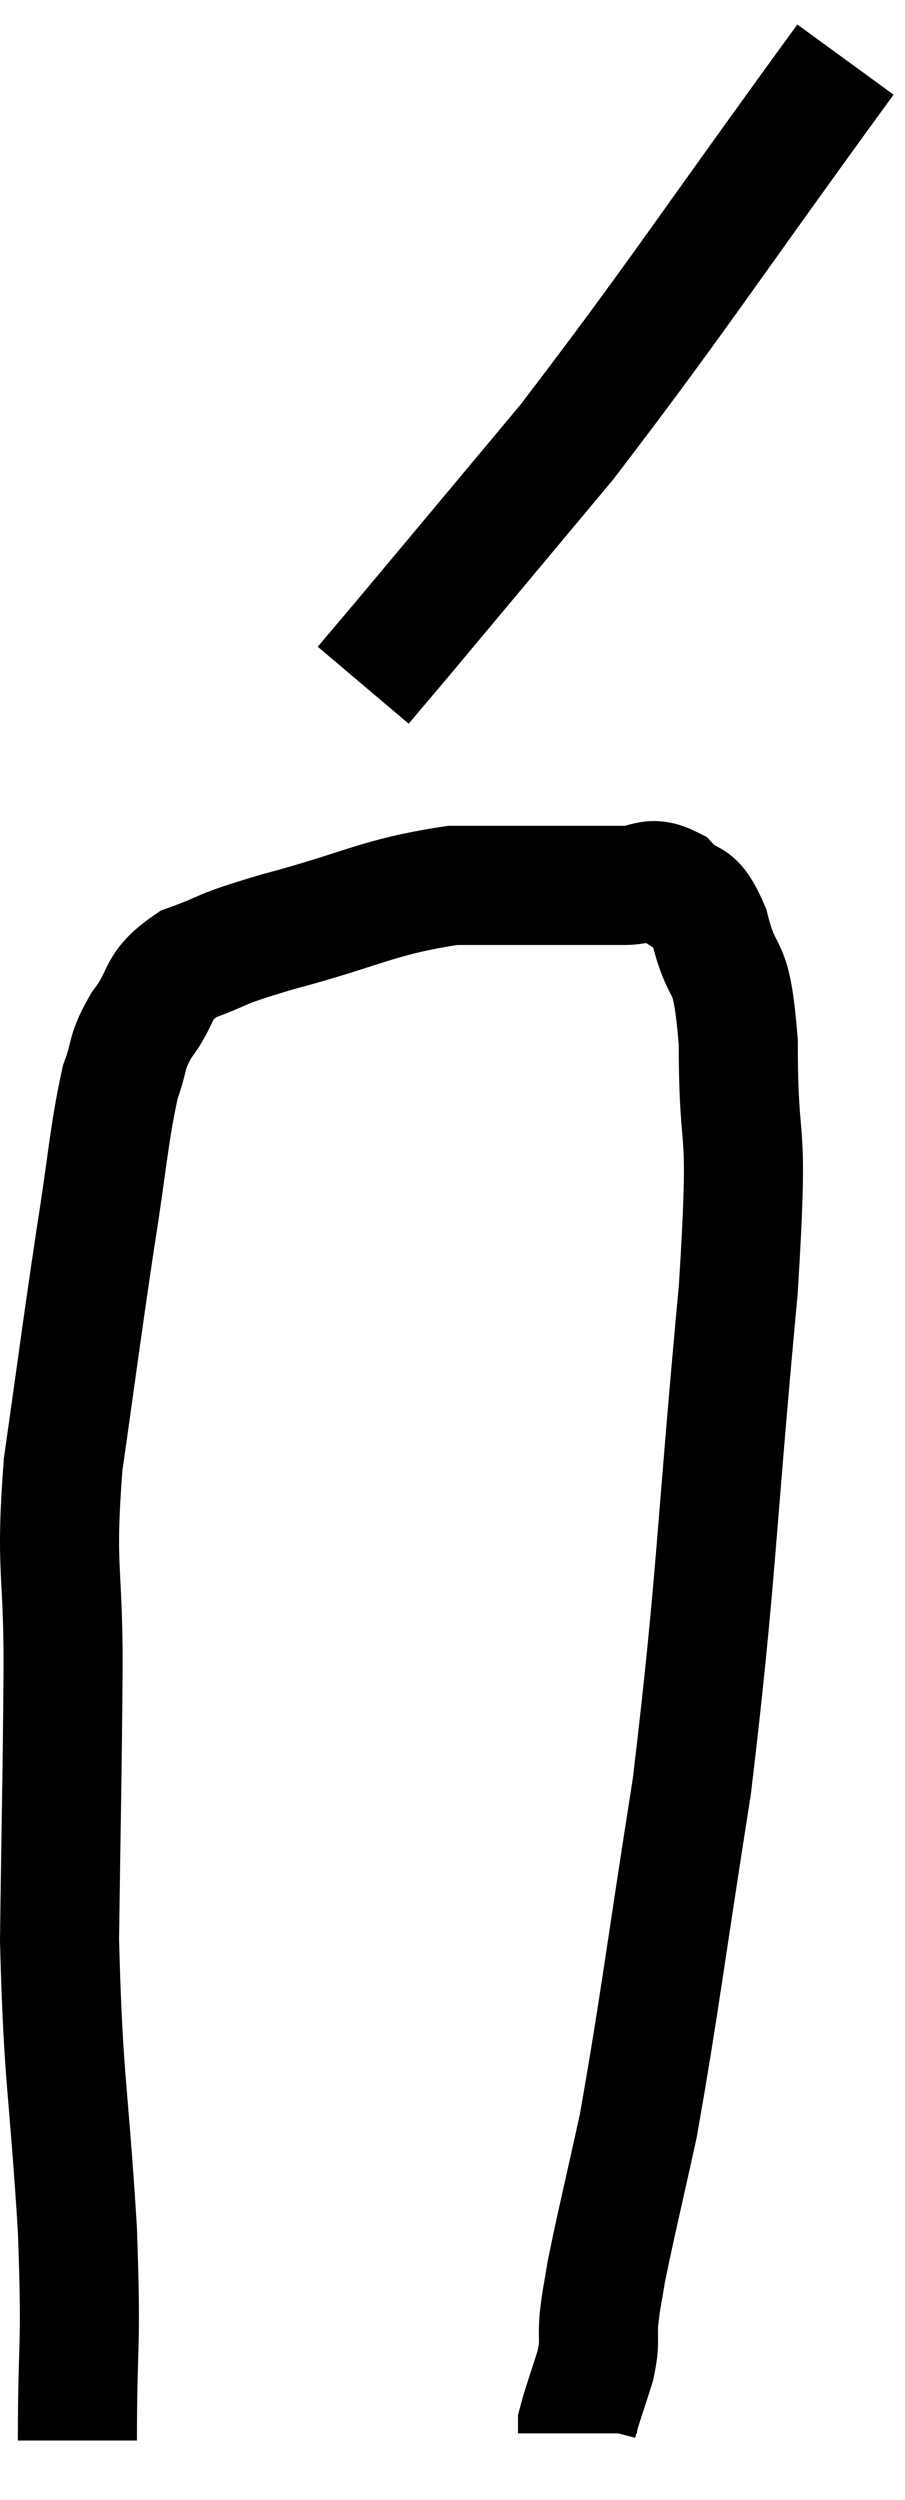 <svg xmlns="http://www.w3.org/2000/svg" viewBox="8.9 2.66 15.2 41.96" width="15.2" height="41.96"><path d="M 10.2 43.62 C 10.2 41.85, 10.275 42.18, 10.2 40.08 C 10.05 37.65, 9.96 37.59, 9.9 35.22 C 9.93 32.91, 9.945 32.595, 9.96 30.6 C 9.96 28.92, 9.825 29.025, 9.96 27.24 C 10.23 25.35, 10.26 25.065, 10.5 23.46 C 10.71 22.14, 10.725 21.72, 10.92 20.82 C 11.1 20.34, 10.995 20.355, 11.28 19.86 C 11.67 19.35, 11.49 19.23, 12.06 18.84 C 12.81 18.57, 12.45 18.63, 13.56 18.3 C 15.03 17.91, 15.225 17.715, 16.5 17.52 C 17.58 17.52, 17.94 17.52, 18.66 17.52 C 19.02 17.52, 19.005 17.52, 19.38 17.52 C 19.77 17.52, 19.8 17.34, 20.16 17.52 C 20.49 17.88, 20.535 17.58, 20.82 18.24 C 21.06 19.2, 21.18 18.645, 21.3 20.16 C 21.3 22.23, 21.495 21.18, 21.3 24.3 C 20.91 28.47, 20.94 29.13, 20.52 32.64 C 20.07 35.49, 19.98 36.3, 19.62 38.34 C 19.35 39.57, 19.245 39.99, 19.08 40.8 C 19.02 41.19, 19.005 41.19, 18.96 41.58 C 18.93 41.97, 18.99 41.925, 18.9 42.36 C 18.75 42.84, 18.675 43.035, 18.6 43.32 C 18.6 43.41, 18.6 43.455, 18.6 43.5 L 18.6 43.5" fill="none" stroke="black" stroke-width="2"></path><path d="M 23.1 3.66 C 20.76 6.87, 20.28 7.65, 18.42 10.08 C 17.04 11.73, 16.515 12.36, 15.66 13.38 L 15 14.16" fill="none" stroke="black" stroke-width="2"></path></svg>